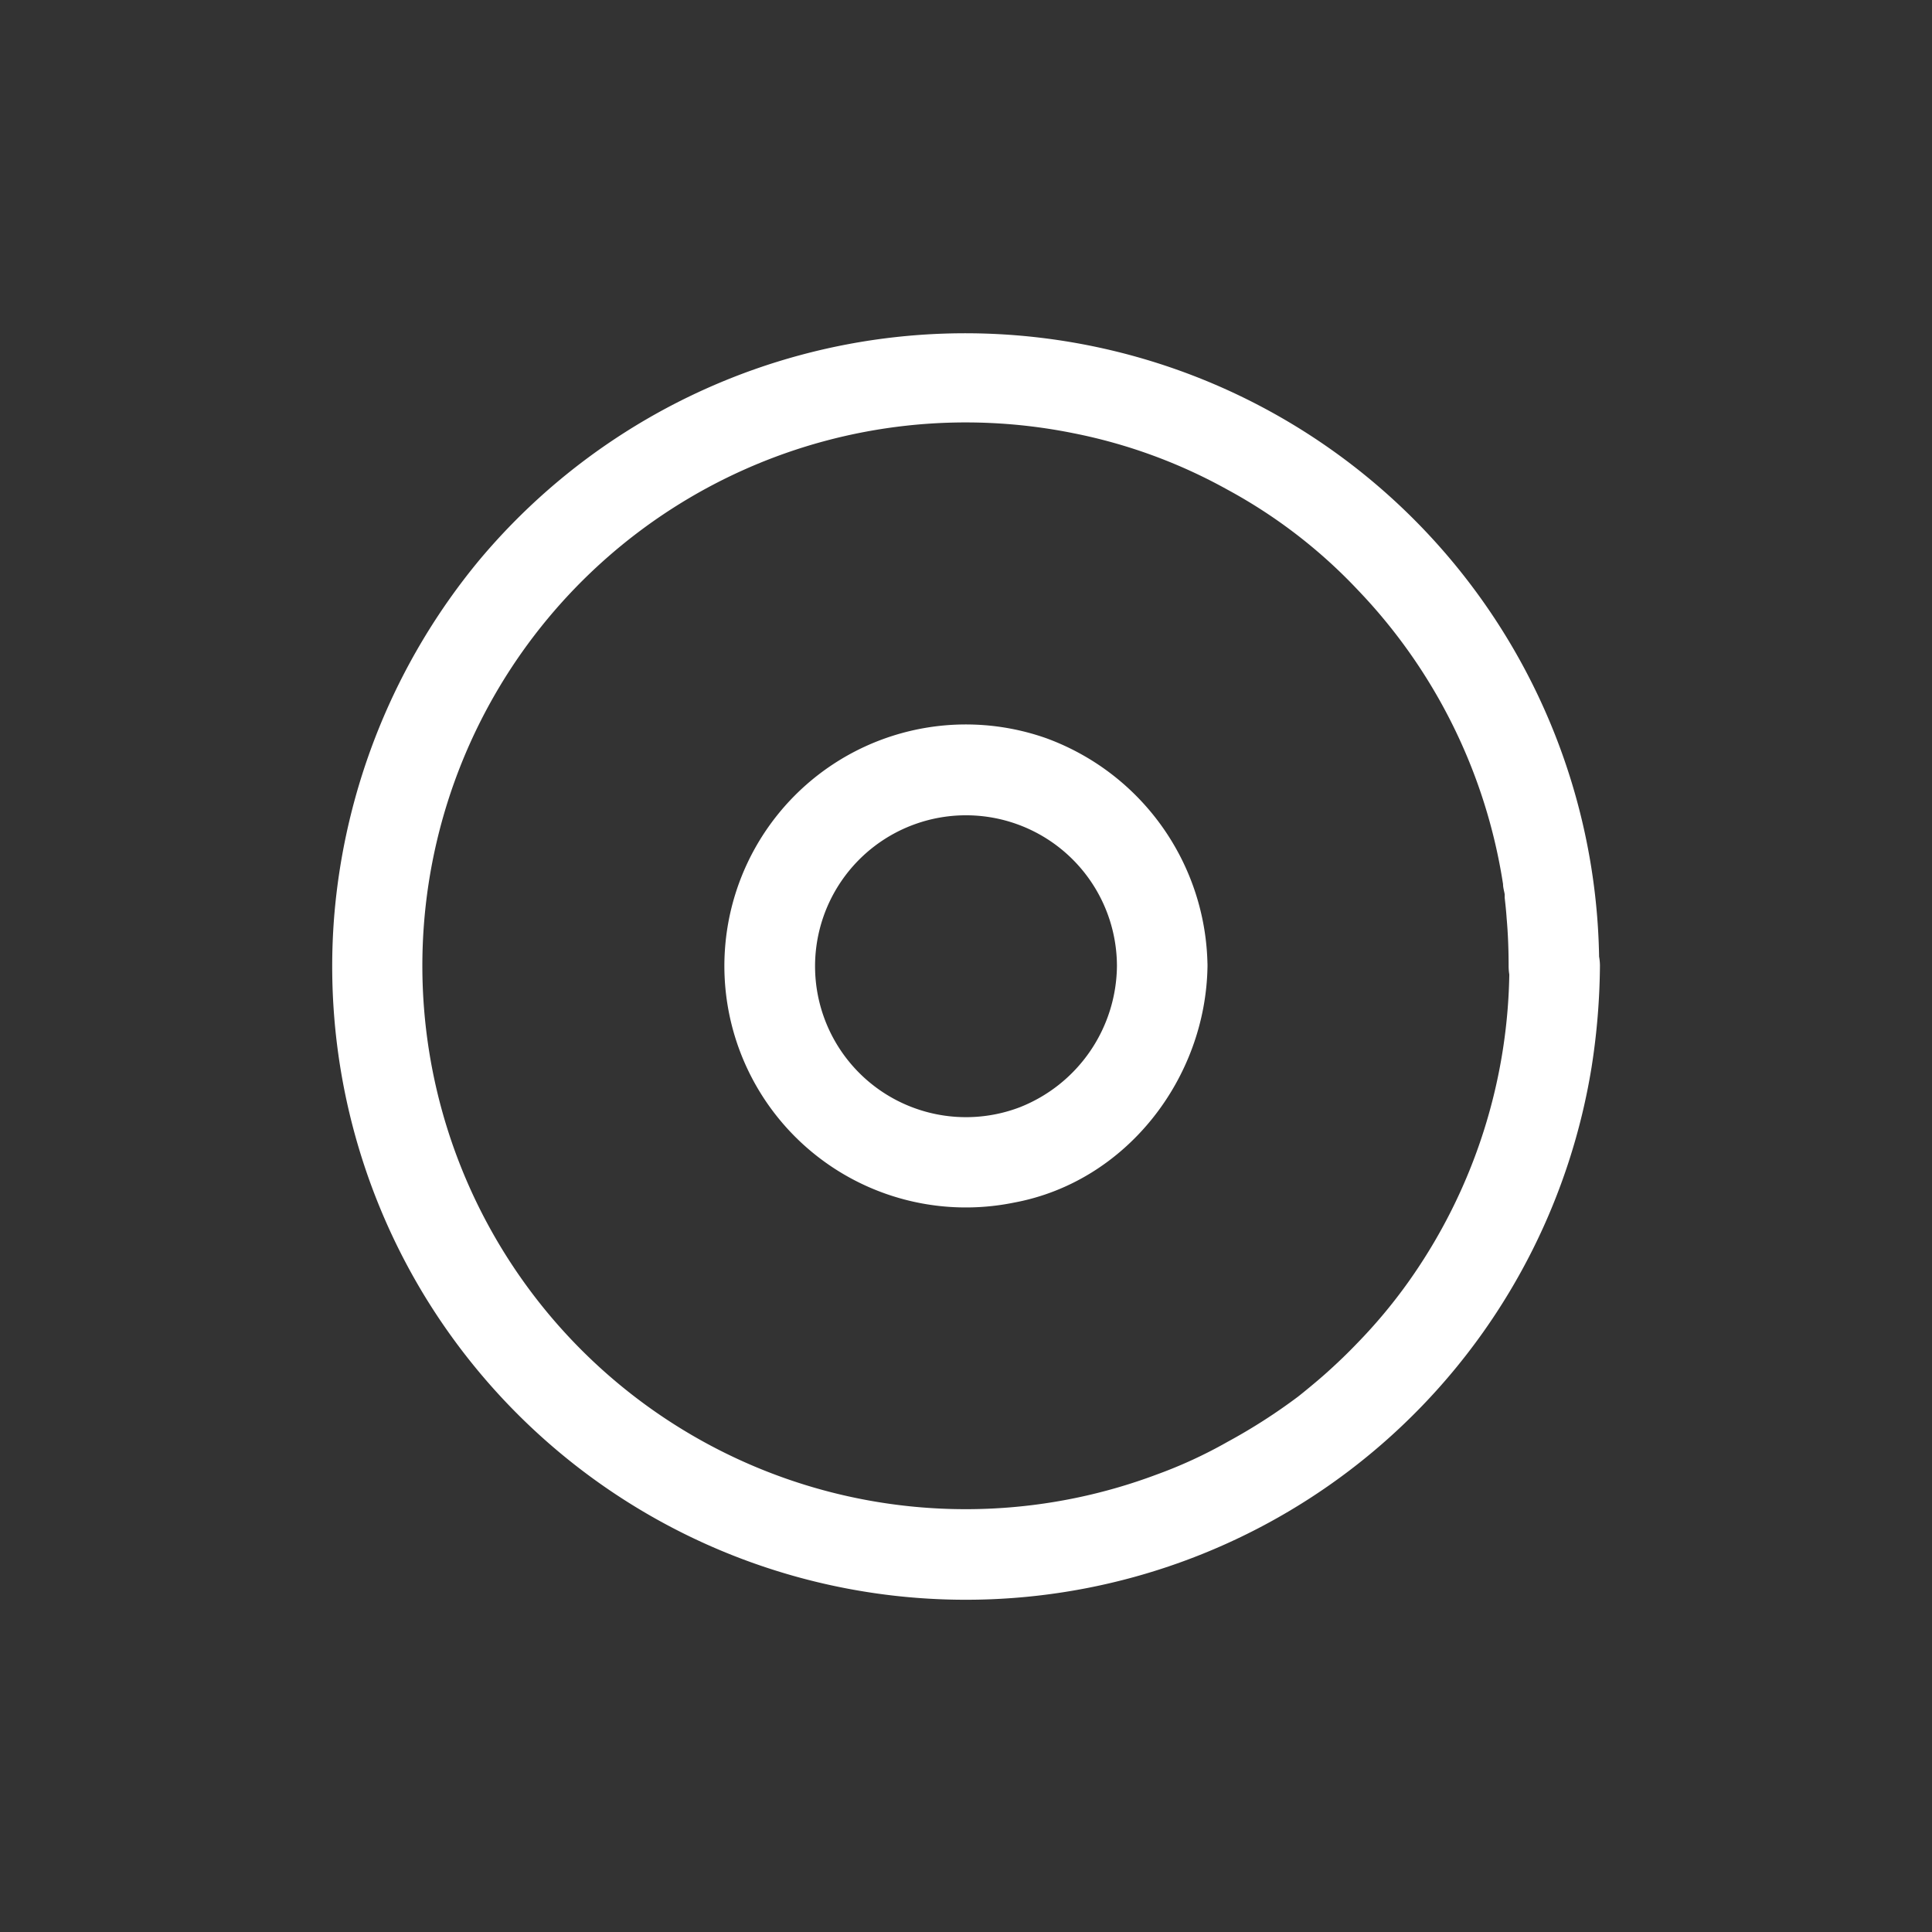 <svg id="图层_1" data-name="图层 1" xmlns="http://www.w3.org/2000/svg" viewBox="0 0 128 128"><rect x="0" y="0" width="128" height="128" fill="#333333" stroke="none"/><defs><style>.cls-1{fill:#fff;}</style></defs><path class="cls-1" d="M100,64a36.16,36.16,0,0,1-6.69,20.93A34.36,34.36,0,0,1,89.91,89c-.64.67-1.31,1.31-2,1.93S86.28,92.31,86,92.53a37.86,37.86,0,0,1-4.68,3,30.65,30.65,0,0,1-4.71,2.17,36,36,0,1,1-5.5-69,34.93,34.93,0,0,1,10.21,3.74A34.27,34.27,0,0,1,90,39.13a36.1,36.1,0,0,1,9.58,19.44c0,.23.07.45.11.68,0-.35,0,.21,0,.23.05.45.1.91.13,1.37.09,1,.13,2.1.13,3.15,0,3.86,6,3.87,6,0A42,42,0,0,0,31.77,37.09a42.43,42.43,0,0,0-9.64,23.76,42,42,0,0,0,5.94,24.91,42,42,0,0,0,77.38-15.08A45.26,45.26,0,0,0,106,64C106,60.14,100,60.13,100,64Z"/><path class="cls-1" d="M74,64a10.16,10.16,0,0,1-6.44,9.36A10,10,0,1,1,74,64c0,3.86,6,3.87,6,0A16.27,16.27,0,0,0,69.32,48.91a16,16,0,1,0-2.11,30.76C74.64,78.28,79.9,71.42,80,64,80.05,60.14,74.05,60.14,74,64Z"/></svg>